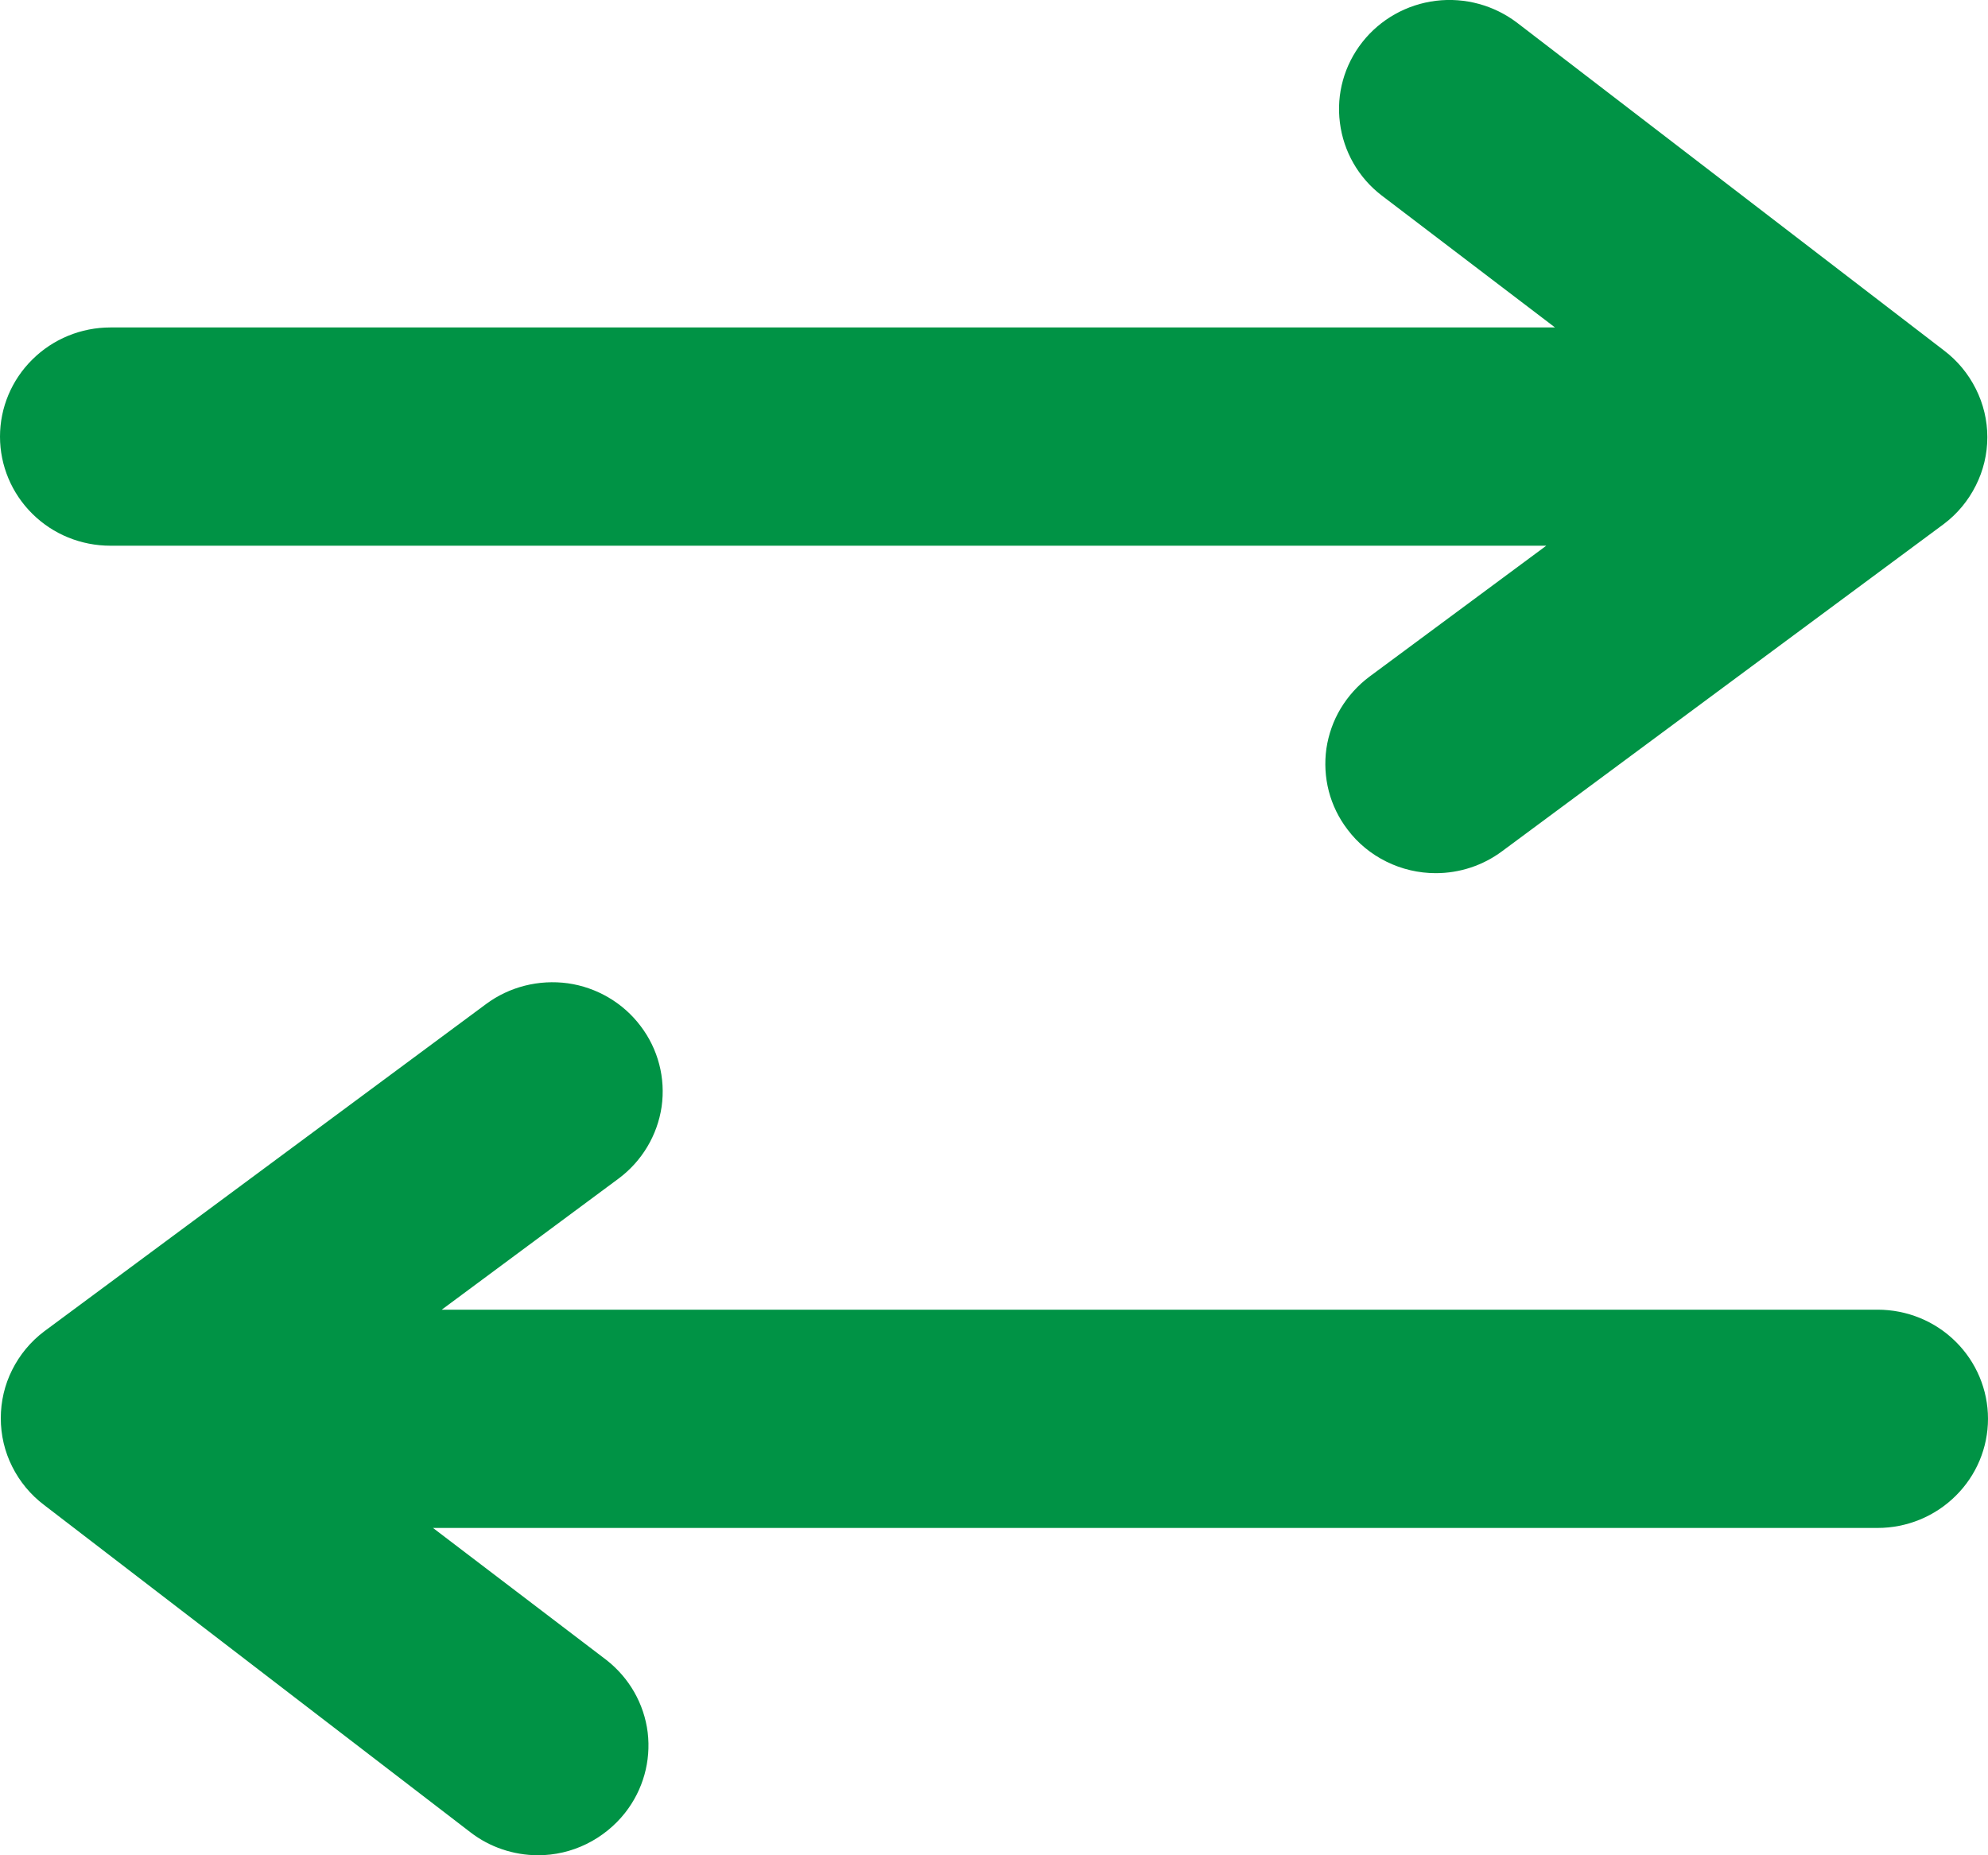 <svg width="15" height="14" viewBox="0 0 15 14" fill="none" xmlns="http://www.w3.org/2000/svg">
<path d="M0.833 4.118H11.667L10.333 5.106C10.246 5.171 10.172 5.253 10.116 5.346C10.06 5.439 10.024 5.542 10.008 5.649C9.993 5.756 9.999 5.865 10.026 5.97C10.053 6.074 10.101 6.173 10.167 6.259C10.244 6.362 10.345 6.445 10.461 6.502C10.576 6.559 10.704 6.589 10.833 6.589C11.014 6.589 11.189 6.531 11.333 6.424L14.667 3.954C14.769 3.877 14.851 3.778 14.908 3.664C14.965 3.551 14.995 3.426 14.995 3.299C14.995 3.172 14.965 3.047 14.908 2.934C14.851 2.82 14.769 2.721 14.667 2.644L11.45 0.174C11.275 0.04 11.054 -0.021 10.834 0.006C10.615 0.033 10.415 0.145 10.279 0.318C10.143 0.491 10.082 0.709 10.11 0.926C10.137 1.143 10.25 1.341 10.425 1.475L11.733 2.471H0.833C0.612 2.471 0.4 2.558 0.244 2.713C0.088 2.867 0 3.076 0 3.295C0 3.513 0.088 3.723 0.244 3.877C0.4 4.032 0.612 4.118 0.833 4.118ZM14.167 9.883H3.333L4.667 8.894C4.843 8.763 4.96 8.568 4.992 8.352C5.023 8.136 4.966 7.916 4.833 7.742C4.701 7.567 4.503 7.451 4.285 7.42C4.066 7.39 3.843 7.446 3.667 7.577L0.333 10.047C0.231 10.124 0.149 10.223 0.092 10.337C0.035 10.45 0.006 10.575 0.006 10.702C0.006 10.829 0.035 10.954 0.092 11.067C0.149 11.181 0.231 11.28 0.333 11.357L3.55 13.827C3.695 13.939 3.874 13.999 4.058 14C4.186 14 4.311 13.971 4.425 13.915C4.539 13.859 4.639 13.778 4.717 13.679C4.852 13.507 4.913 13.29 4.887 13.073C4.86 12.857 4.748 12.661 4.575 12.526L3.267 11.53H14.167C14.388 11.53 14.6 11.443 14.756 11.288C14.912 11.134 15 10.925 15 10.706C15 10.488 14.912 10.278 14.756 10.124C14.6 9.969 14.388 9.883 14.167 9.883Z" fill="#009345"/>
</svg>
